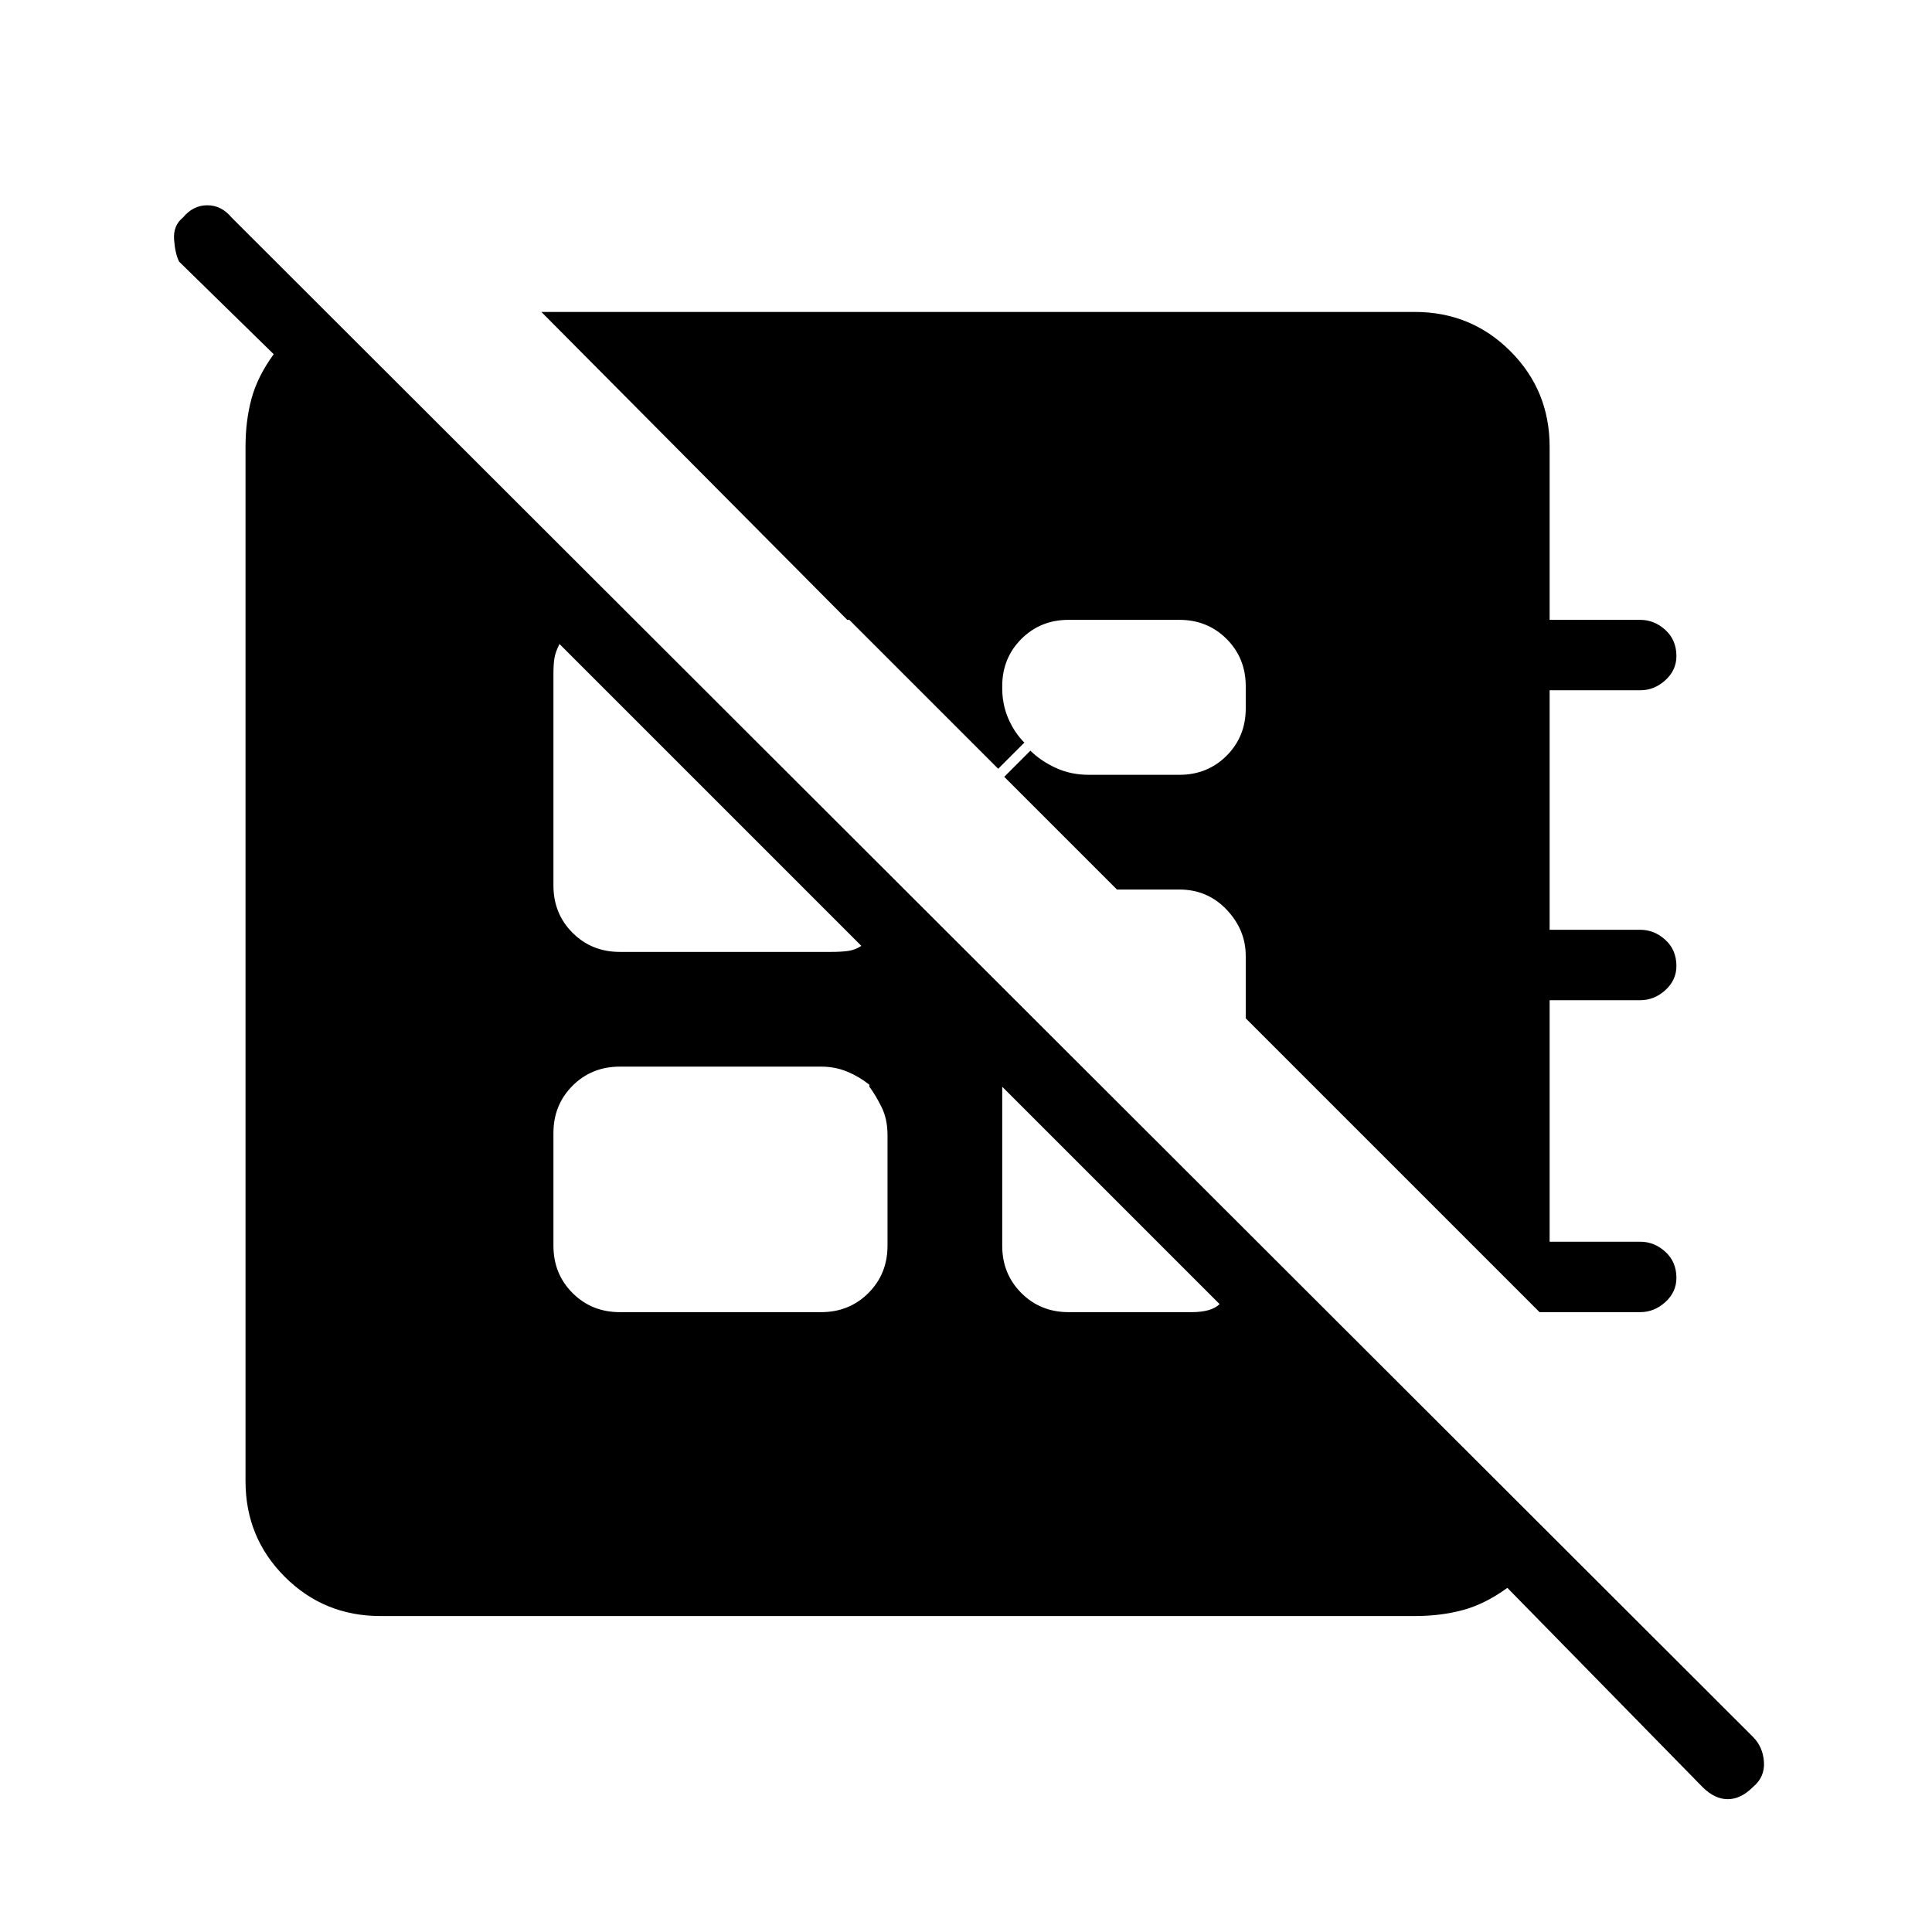 <svg xmlns="http://www.w3.org/2000/svg" height="48" width="48"><path d="m38.25 32.6-7.3-7.3v-1.55q0-.65-.475-1.15-.475-.5-1.175-.5h-1.55l-2.8-2.8.65-.65q.25.25.625.425t.825.175h2.25q.7 0 1.175-.475.475-.475.475-1.175v-.55q0-.7-.475-1.175Q30 15.4 29.3 15.4h-2.75q-.7 0-1.175.475-.475.475-.475 1.175v.05q0 .4.15.75t.4.6l-.65.65-3.7-3.7v-1.15q0 .5.325.825.325.325.825.325h-1.2l-7.6-7.65h21.7q1.4 0 2.375.975.975.975.975 2.375v4.3h2.25q.35 0 .625.25t.275.65q0 .35-.275.6t-.625.25H38.5v5.95h2.25q.35 0 .625.25t.275.65q0 .35-.275.6t-.625.25H38.5v6h2.25q.35 0 .625.25t.275.65q0 .35-.275.6t-.625.25Zm4.05 11.8-4.85-4.95q-.55.4-1.1.55-.55.15-1.2.15H9.45q-1.4 0-2.375-.975Q6.1 38.2 6.1 36.8V11.1q0-.65.15-1.2.15-.55.55-1.1L4.45 6.5q-.1-.2-.125-.55-.025-.35.225-.55.25-.3.6-.3t.6.3l37.8 37.75q.25.25.275.625.025.375-.275.625-.3.3-.625.3t-.625-.3ZM26.55 32.6h3.05q.25 0 .425-.05t.275-.15L24.9 27v3.95q0 .7.475 1.175.475.475 1.175.475Zm-11.15 0h5q.7 0 1.175-.475.475-.475.475-1.175V28.2q0-.4-.15-.7-.15-.3-.3-.5v-.05q-.25-.2-.55-.325-.3-.125-.65-.125h-5q-.7 0-1.175.475-.475.475-.475 1.175v2.8q0 .7.475 1.175.475.475 1.175.475Zm0-8.95h5.25q.25 0 .425-.025t.325-.125L13.9 16q-.1.2-.125.35-.025.15-.025.4V22q0 .7.475 1.175.475.475 1.175.475Z"/></svg>